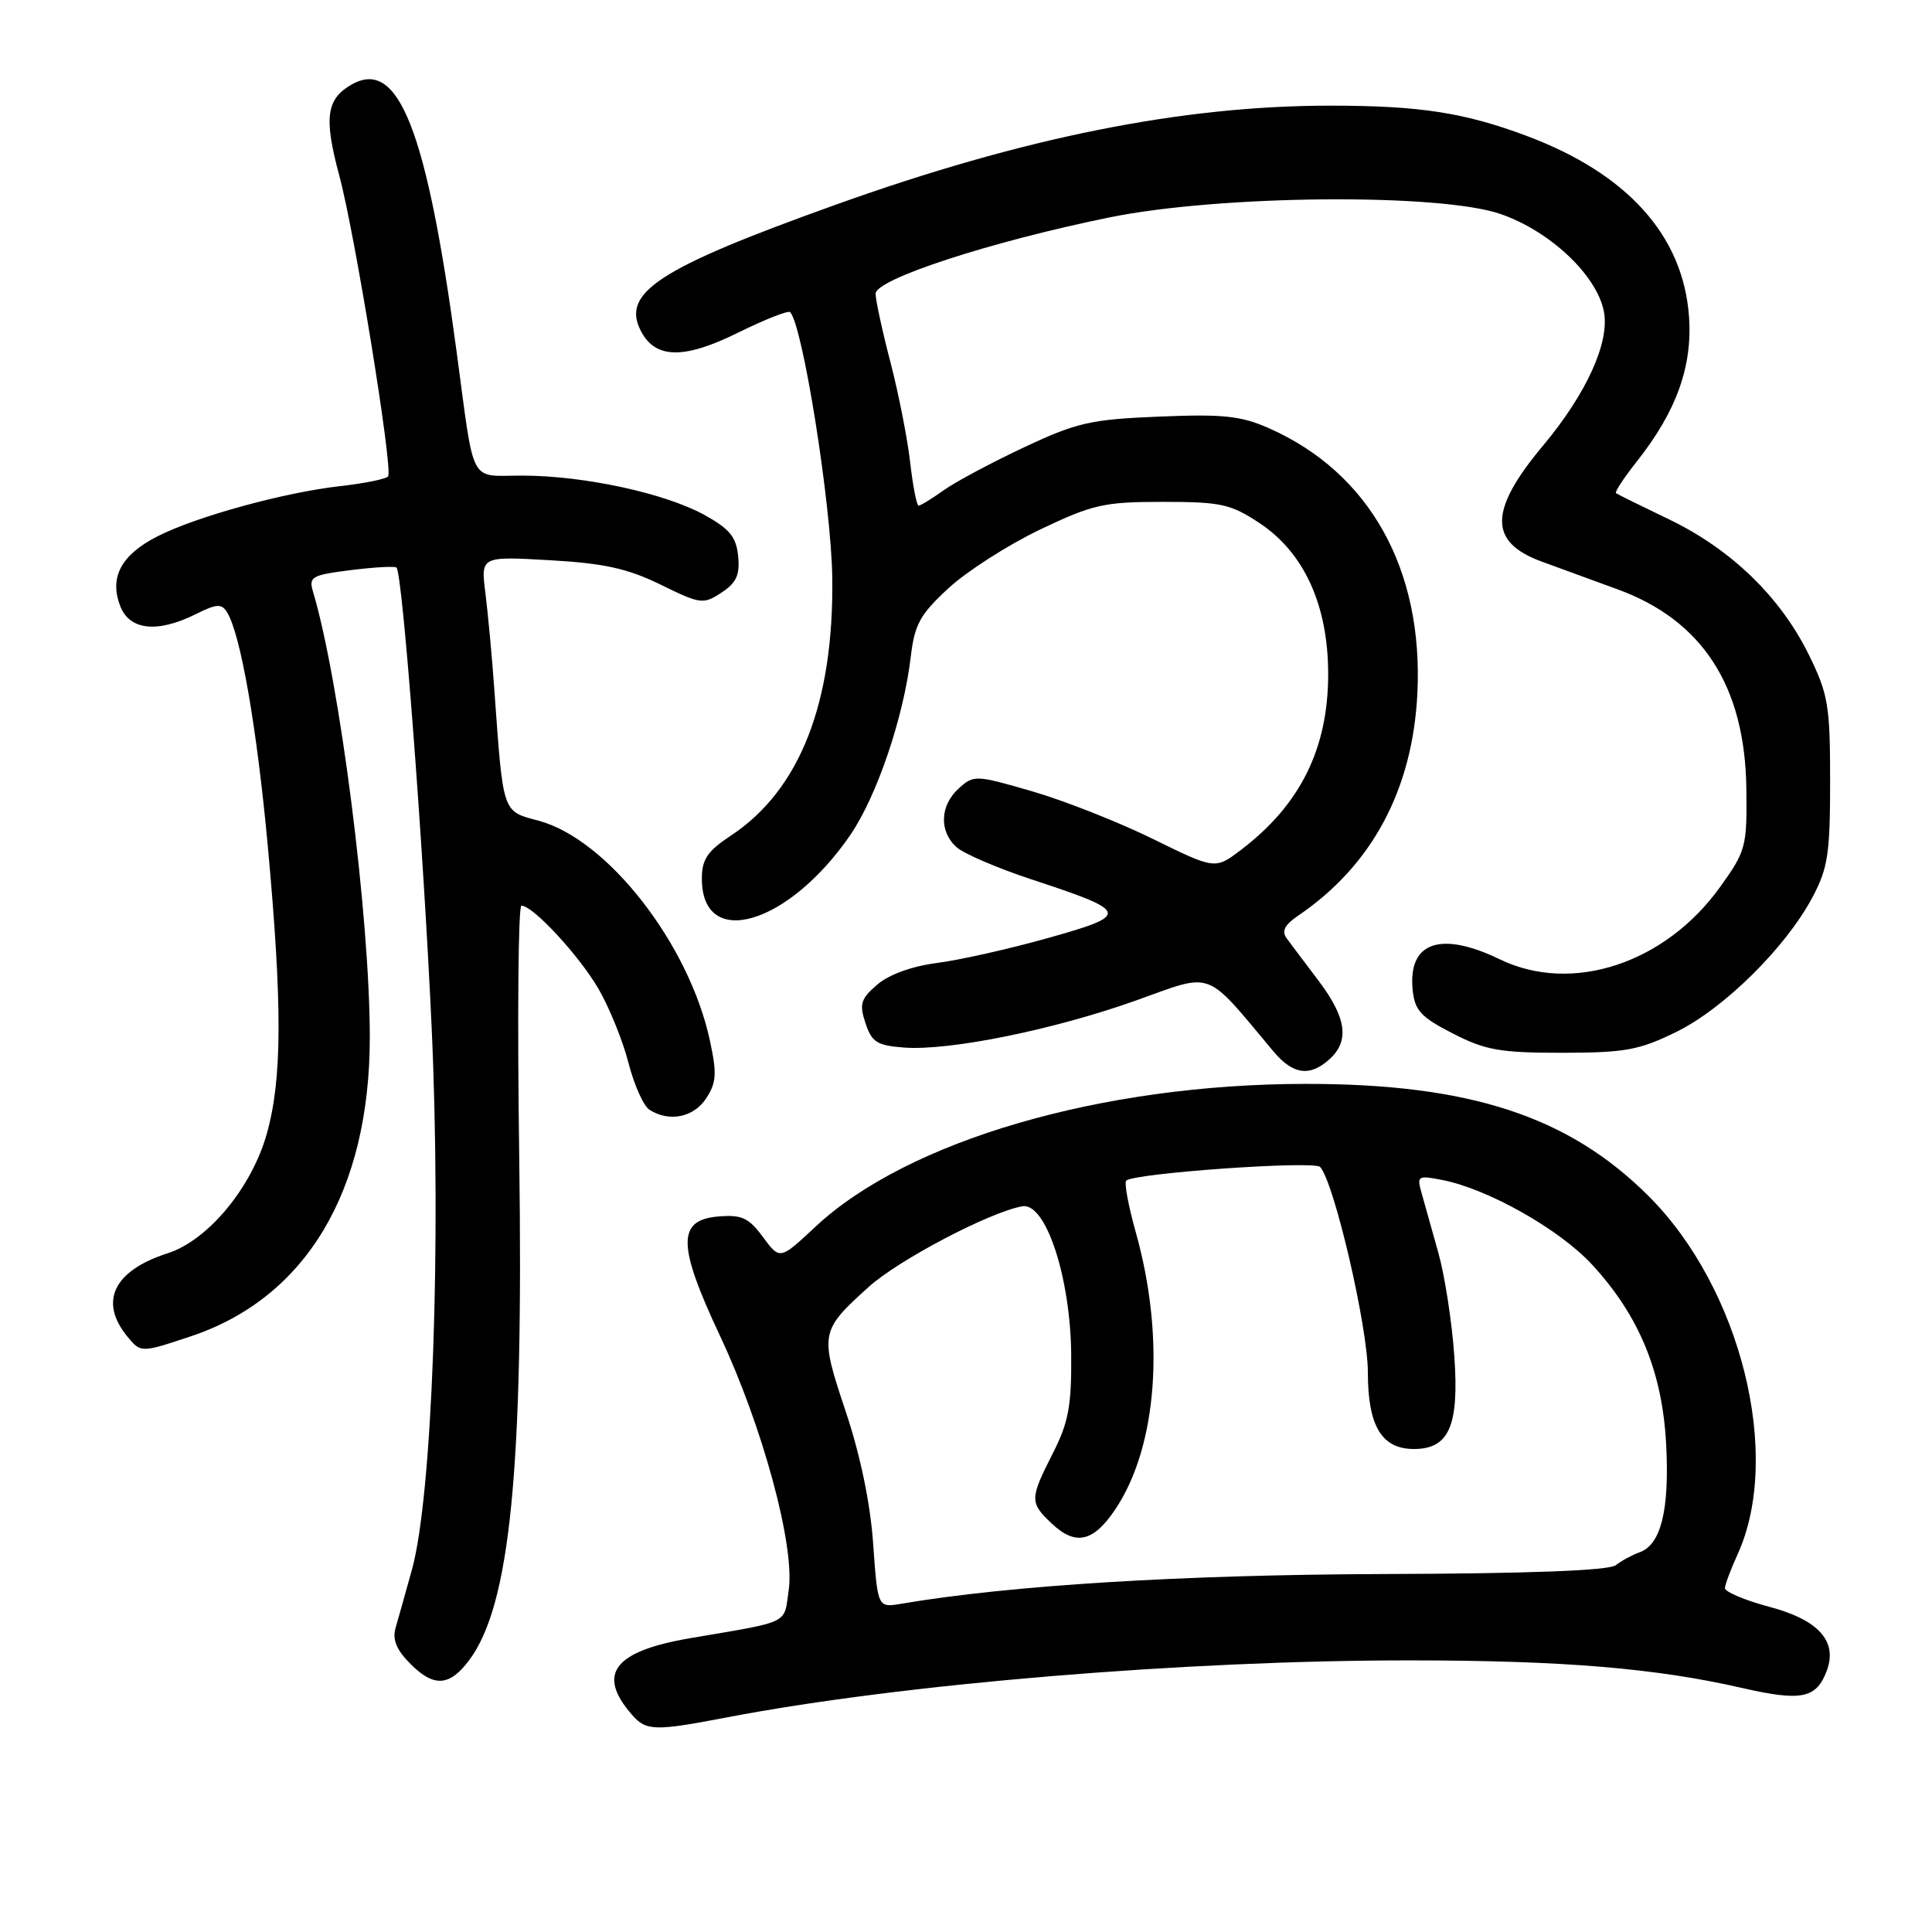 <?xml version="1.0" encoding="UTF-8" standalone="no"?>
<!DOCTYPE svg PUBLIC "-//W3C//DTD SVG 1.1//EN" "http://www.w3.org/Graphics/SVG/1.1/DTD/svg11.dtd" >
<svg xmlns="http://www.w3.org/2000/svg" xmlns:xlink="http://www.w3.org/1999/xlink" version="1.1" viewBox="0 0 256 256">
 <g >
 <path fill="currentColor"
d=" M 96.38 227.55 C 119.55 223.12 157.09 219.99 186.98 220.01 C 207.09 220.02 219.39 221.04 230.86 223.67 C 238.72 225.47 240.69 225.06 242.07 221.35 C 243.50 217.46 240.95 214.64 234.47 212.92 C 231.19 212.04 228.53 210.92 228.56 210.42 C 228.60 209.91 229.35 207.91 230.24 205.96 C 236.19 192.89 230.70 170.74 218.48 158.52 C 207.86 147.90 194.76 143.61 173.00 143.62 C 145.96 143.64 120.26 151.13 108.04 162.56 C 103.34 166.95 103.34 166.95 101.10 163.92 C 99.20 161.35 98.29 160.93 95.18 161.19 C 89.71 161.65 89.75 164.98 95.36 176.91 C 101.06 189.02 105.35 204.87 104.51 210.68 C 103.84 215.29 104.91 214.77 91.50 217.06 C 81.29 218.80 79.01 221.82 83.77 227.25 C 85.64 229.37 86.74 229.40 96.38 227.55 Z  M 62.18 219.97 C 67.60 212.69 69.38 194.78 68.80 153.27 C 68.54 134.97 68.67 120.00 69.09 120.00 C 70.62 120.00 76.73 126.61 79.30 131.02 C 80.74 133.51 82.54 137.94 83.28 140.85 C 84.03 143.77 85.28 146.57 86.07 147.06 C 88.68 148.72 91.92 148.06 93.57 145.54 C 94.93 143.46 95.01 142.27 94.07 137.90 C 91.33 125.11 80.49 111.19 71.37 108.75 C 66.53 107.46 66.69 107.94 65.51 91.50 C 65.20 87.10 64.66 81.30 64.32 78.60 C 63.70 73.71 63.70 73.71 72.83 74.23 C 80.03 74.64 83.14 75.32 87.52 77.46 C 92.81 80.06 93.19 80.11 95.59 78.53 C 97.57 77.24 98.05 76.19 97.81 73.70 C 97.56 71.14 96.68 70.08 93.32 68.22 C 88.08 65.35 77.43 63.04 69.27 63.02 C 62.04 63.00 62.94 64.69 60.49 46.50 C 56.54 17.22 52.82 7.72 46.65 11.17 C 43.24 13.08 42.89 15.57 44.94 23.20 C 47.03 30.93 52.08 62.06 51.43 63.11 C 51.22 63.46 48.37 64.04 45.11 64.41 C 37.63 65.25 26.00 68.45 20.86 71.07 C 16.06 73.52 14.47 76.48 15.92 80.28 C 17.15 83.52 20.84 83.92 25.96 81.37 C 28.70 80.00 29.36 79.96 30.08 81.12 C 31.88 84.00 34.04 96.42 35.49 112.17 C 37.42 133.20 37.39 142.97 35.36 150.20 C 33.36 157.36 27.57 164.34 22.23 166.06 C 15.09 168.35 13.09 172.42 16.82 177.03 C 18.65 179.28 18.65 179.28 25.25 177.08 C 40.53 172.00 49.00 157.86 49.00 137.43 C 49.00 121.48 45.01 90.21 41.47 78.38 C 40.89 76.43 41.32 76.19 46.50 75.54 C 49.62 75.15 52.34 75.00 52.54 75.21 C 53.34 76.01 56.07 111.76 57.19 136.00 C 58.50 164.73 57.29 198.24 54.58 208.00 C 53.74 211.03 52.77 214.49 52.42 215.69 C 51.97 217.27 52.53 218.62 54.42 220.51 C 57.51 223.60 59.58 223.45 62.18 219.97 Z  M 176.17 140.35 C 178.84 137.93 178.42 134.86 174.75 130.00 C 172.96 127.64 171.06 125.10 170.51 124.36 C 169.79 123.38 170.20 122.57 172.01 121.33 C 181.79 114.70 187.19 104.63 187.81 91.86 C 188.61 75.41 181.46 62.63 168.16 56.75 C 164.44 55.10 162.09 54.85 153.61 55.20 C 144.54 55.57 142.70 55.98 135.74 59.25 C 131.47 61.25 126.67 63.81 125.08 64.94 C 123.49 66.07 121.98 67.00 121.72 67.00 C 121.47 67.00 120.96 64.41 120.60 61.25 C 120.24 58.09 119.06 52.12 117.99 48.00 C 116.91 43.88 116.03 39.79 116.02 38.92 C 116.00 37.00 131.22 32.03 147.00 28.81 C 161.65 25.82 190.84 25.57 198.87 28.37 C 205.45 30.66 211.63 36.52 212.53 41.31 C 213.30 45.39 210.21 52.17 204.45 59.06 C 197.29 67.62 197.23 71.82 204.25 74.40 C 206.59 75.26 211.12 76.91 214.31 78.08 C 225.58 82.18 231.24 90.92 231.40 104.52 C 231.50 112.20 231.34 112.77 227.93 117.52 C 220.65 127.68 208.29 131.74 198.74 127.12 C 190.90 123.32 186.57 124.82 187.18 131.12 C 187.45 133.89 188.24 134.75 192.50 136.94 C 196.83 139.16 198.76 139.50 207.00 139.50 C 215.34 139.49 217.19 139.15 222.11 136.74 C 228.43 133.64 236.60 125.57 240.14 118.93 C 242.21 115.05 242.50 113.14 242.50 103.50 C 242.50 93.46 242.25 92.00 239.68 86.76 C 235.93 79.13 229.42 72.81 221.22 68.85 C 217.52 67.07 214.33 65.50 214.13 65.35 C 213.93 65.21 215.17 63.31 216.90 61.13 C 222.13 54.52 224.28 48.55 223.80 41.93 C 223.03 31.22 215.64 23.00 202.27 18.00 C 194.02 14.91 188.08 14.00 176.24 14.00 C 156.64 14.00 135.53 18.23 110.64 27.16 C 87.16 35.58 82.22 38.81 84.97 43.95 C 86.90 47.56 90.66 47.60 97.76 44.10 C 101.32 42.34 104.44 41.11 104.69 41.36 C 106.36 43.02 110.14 66.85 110.28 76.50 C 110.51 93.13 105.98 104.68 96.85 110.72 C 93.73 112.78 93.00 113.87 93.00 116.43 C 93.00 125.95 104.46 122.59 112.65 110.67 C 116.19 105.50 119.73 95.09 120.69 86.97 C 121.19 82.72 121.92 81.41 125.70 77.92 C 128.14 75.68 133.59 72.19 137.81 70.17 C 144.82 66.83 146.26 66.50 154.07 66.50 C 161.79 66.50 163.06 66.78 166.89 69.31 C 172.80 73.22 175.98 80.19 175.99 89.28 C 176.00 99.15 172.33 106.60 164.48 112.58 C 161.02 115.22 161.02 115.22 152.76 111.16 C 148.22 108.93 141.03 106.09 136.79 104.86 C 129.28 102.68 129.02 102.67 127.04 104.47 C 124.54 106.73 124.41 110.16 126.75 112.26 C 127.71 113.12 132.20 115.05 136.73 116.54 C 149.70 120.81 149.81 121.22 138.88 124.29 C 133.72 125.74 127.09 127.23 124.14 127.60 C 120.86 128.02 117.80 129.13 116.25 130.46 C 114.05 132.35 113.84 133.03 114.68 135.57 C 115.52 138.11 116.22 138.54 119.84 138.81 C 125.86 139.25 139.72 136.43 150.58 132.55 C 160.92 128.85 159.55 128.34 168.74 139.32 C 171.32 142.40 173.56 142.71 176.17 140.35 Z  M 115.70 204.57 C 115.32 199.16 114.00 192.82 112.05 186.99 C 108.60 176.68 108.66 176.35 115.10 170.53 C 119.07 166.94 131.17 160.59 135.47 159.84 C 138.58 159.30 141.87 169.33 141.94 179.58 C 141.99 186.29 141.58 188.50 139.50 192.58 C 136.42 198.65 136.42 199.11 139.41 201.92 C 142.52 204.84 144.87 204.32 147.74 200.06 C 153.37 191.71 154.44 177.30 150.48 163.22 C 149.51 159.77 148.95 156.72 149.23 156.44 C 150.22 155.45 174.16 153.76 174.93 154.63 C 176.81 156.76 181.25 175.87 181.25 181.86 C 181.25 188.95 183.08 192.00 187.35 192.00 C 192.00 192.00 193.35 188.94 192.71 179.76 C 192.40 175.22 191.44 169.03 190.59 166.00 C 189.74 162.97 188.74 159.42 188.37 158.09 C 187.72 155.81 187.86 155.72 191.09 156.35 C 197.18 157.54 206.63 162.88 210.96 167.57 C 217.23 174.37 220.30 181.85 220.78 191.50 C 221.22 200.10 220.08 204.68 217.27 205.68 C 216.29 206.03 214.87 206.80 214.11 207.39 C 213.19 208.11 202.72 208.51 183.11 208.57 C 156.57 208.66 133.74 210.07 119.40 212.51 C 116.30 213.03 116.30 213.03 115.70 204.57 Z "/>
</g>
</svg>